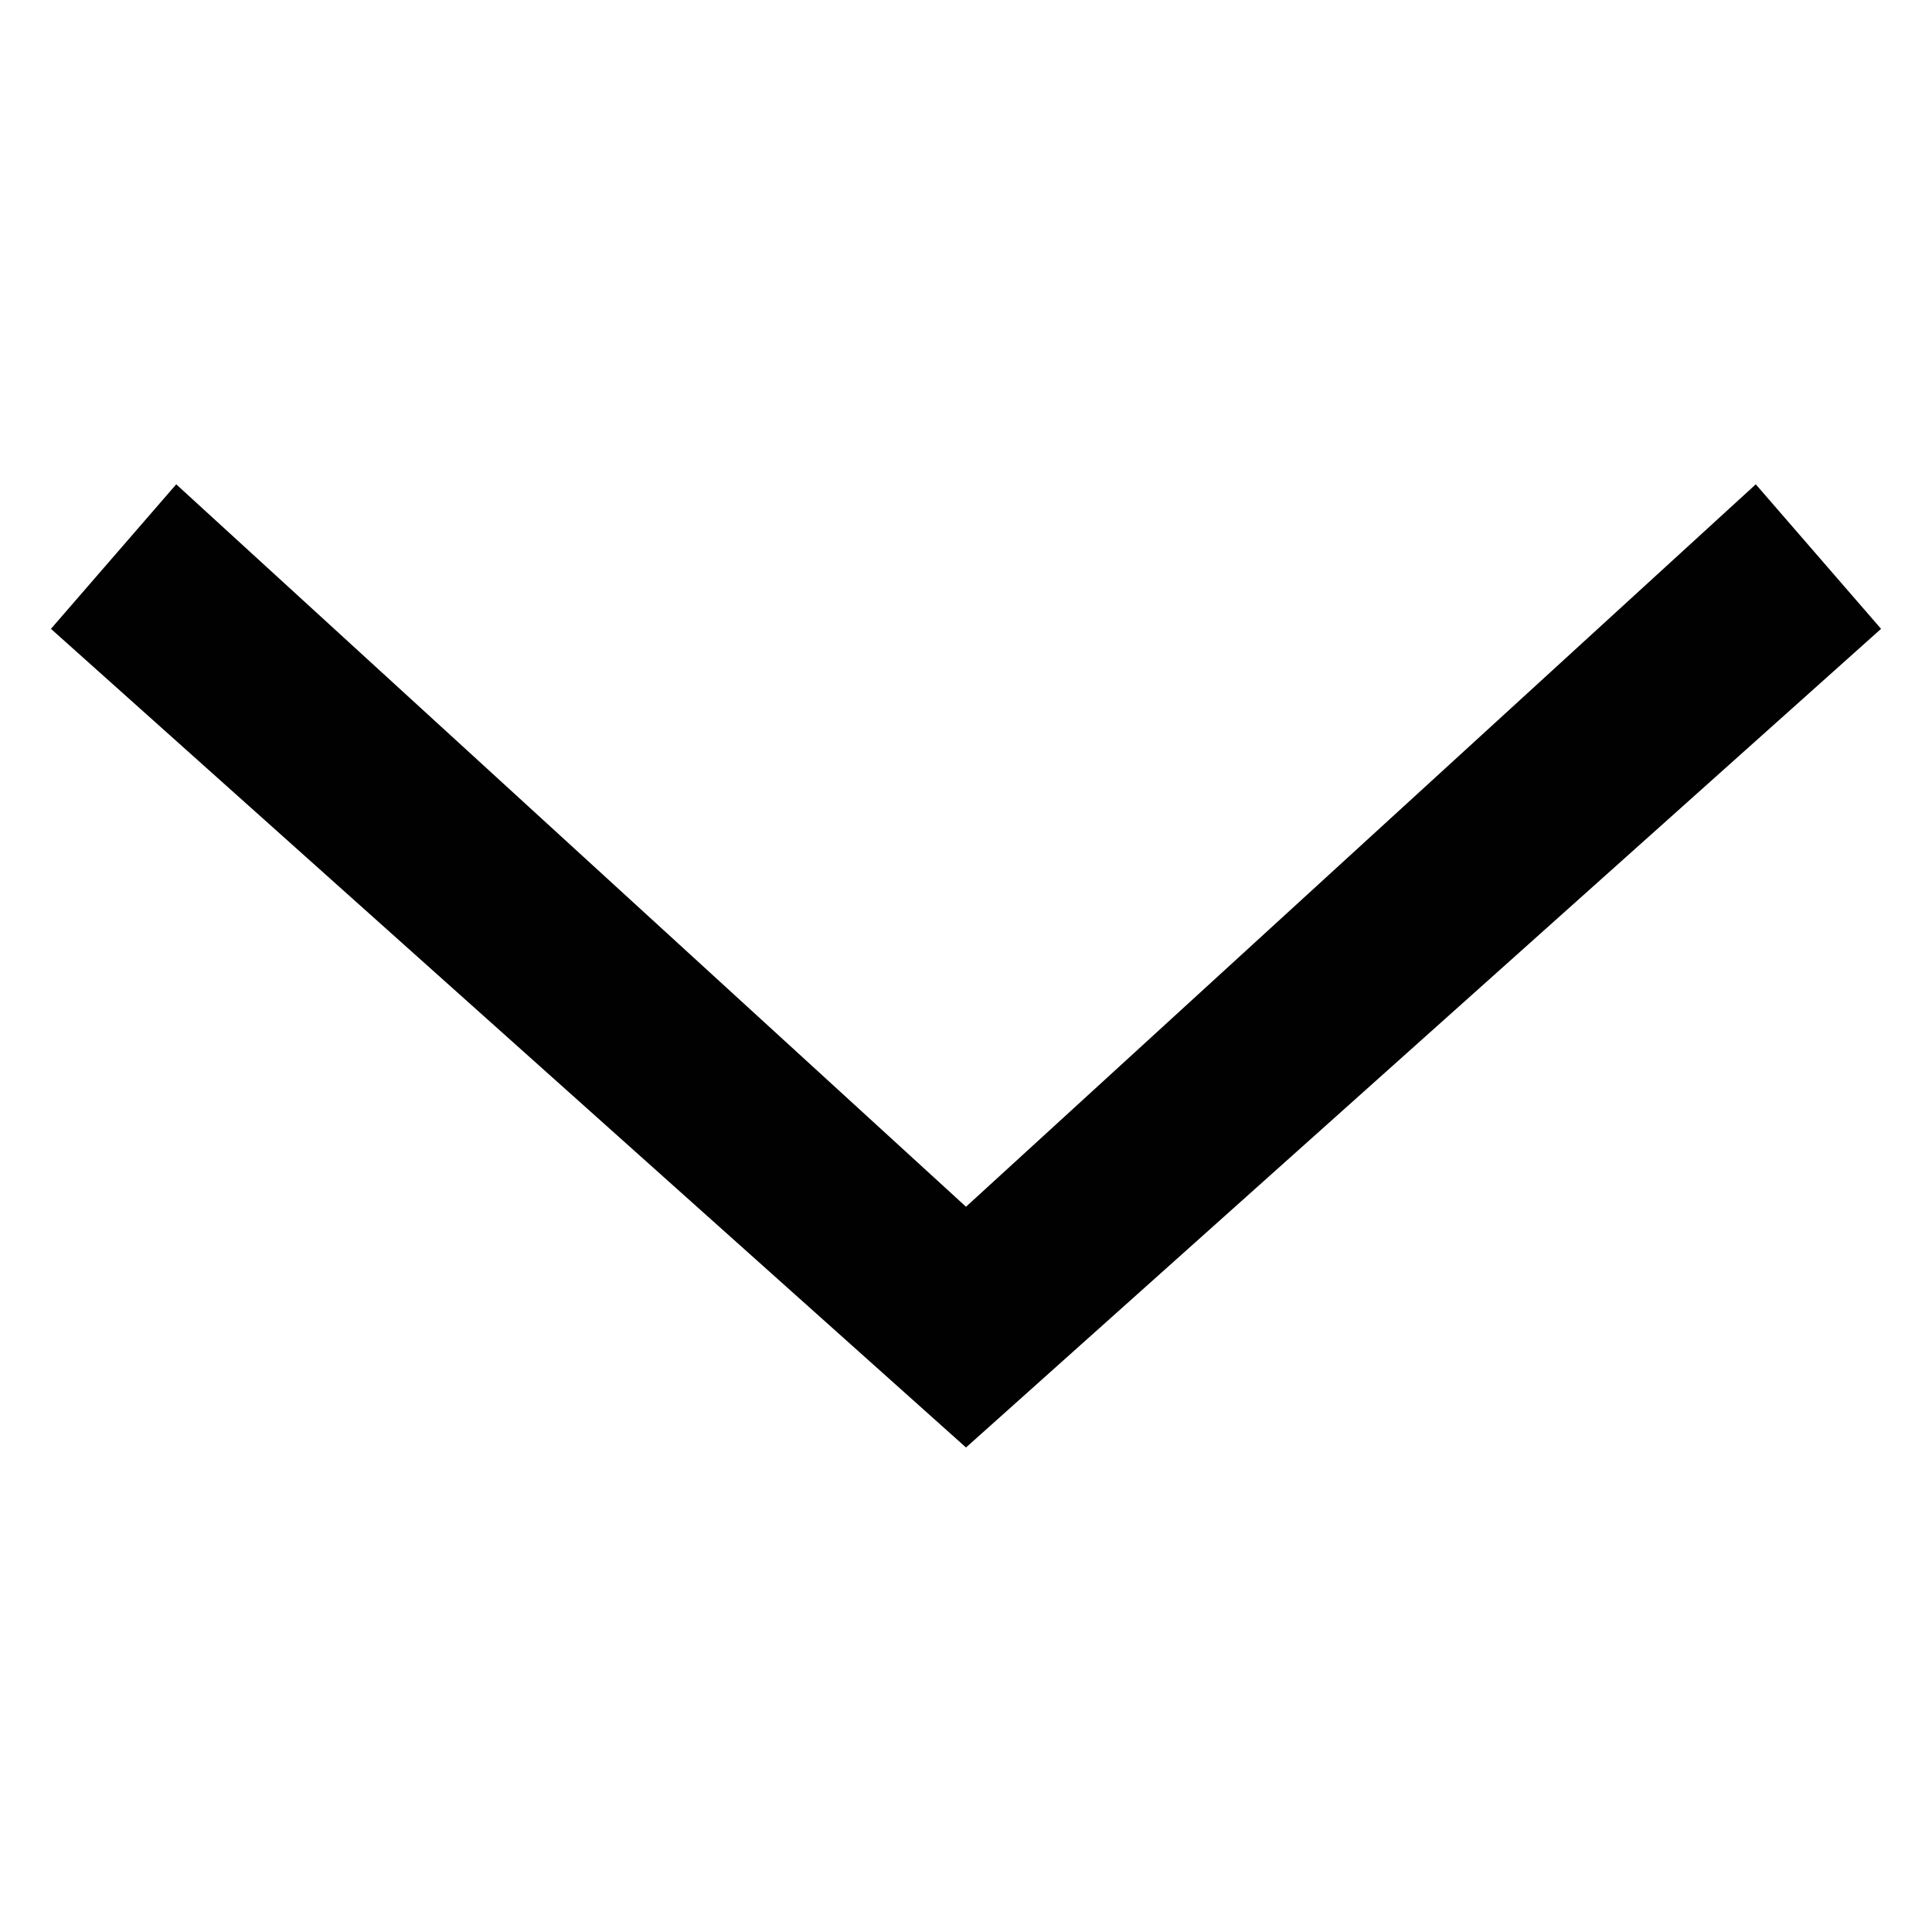 <?xml version="1.0" encoding="utf-8"?>
<!-- Generator: Adobe Illustrator 18.1.1, SVG Export Plug-In . SVG Version: 6.00 Build 0)  -->
<svg version="1.1" id="Layer_1" xmlns="http://www.w3.org/2000/svg" xmlns:xlink="http://www.w3.org/1999/xlink" x="0px" y="0px"
	 width="1024px" height="1024px" viewBox="0 0 1024 1024" enable-background="new 0 0 1024 1024" xml:space="preserve">
<g>
	<path fill="#010101" d="M27,333.3l485,433.9l485-433.9l-66.4-76.6L512,639.6L93.4,256.7L27,333.3z"/>
</g>
<g id="_x3C_Layer_x3E_">
</g>
</svg>
